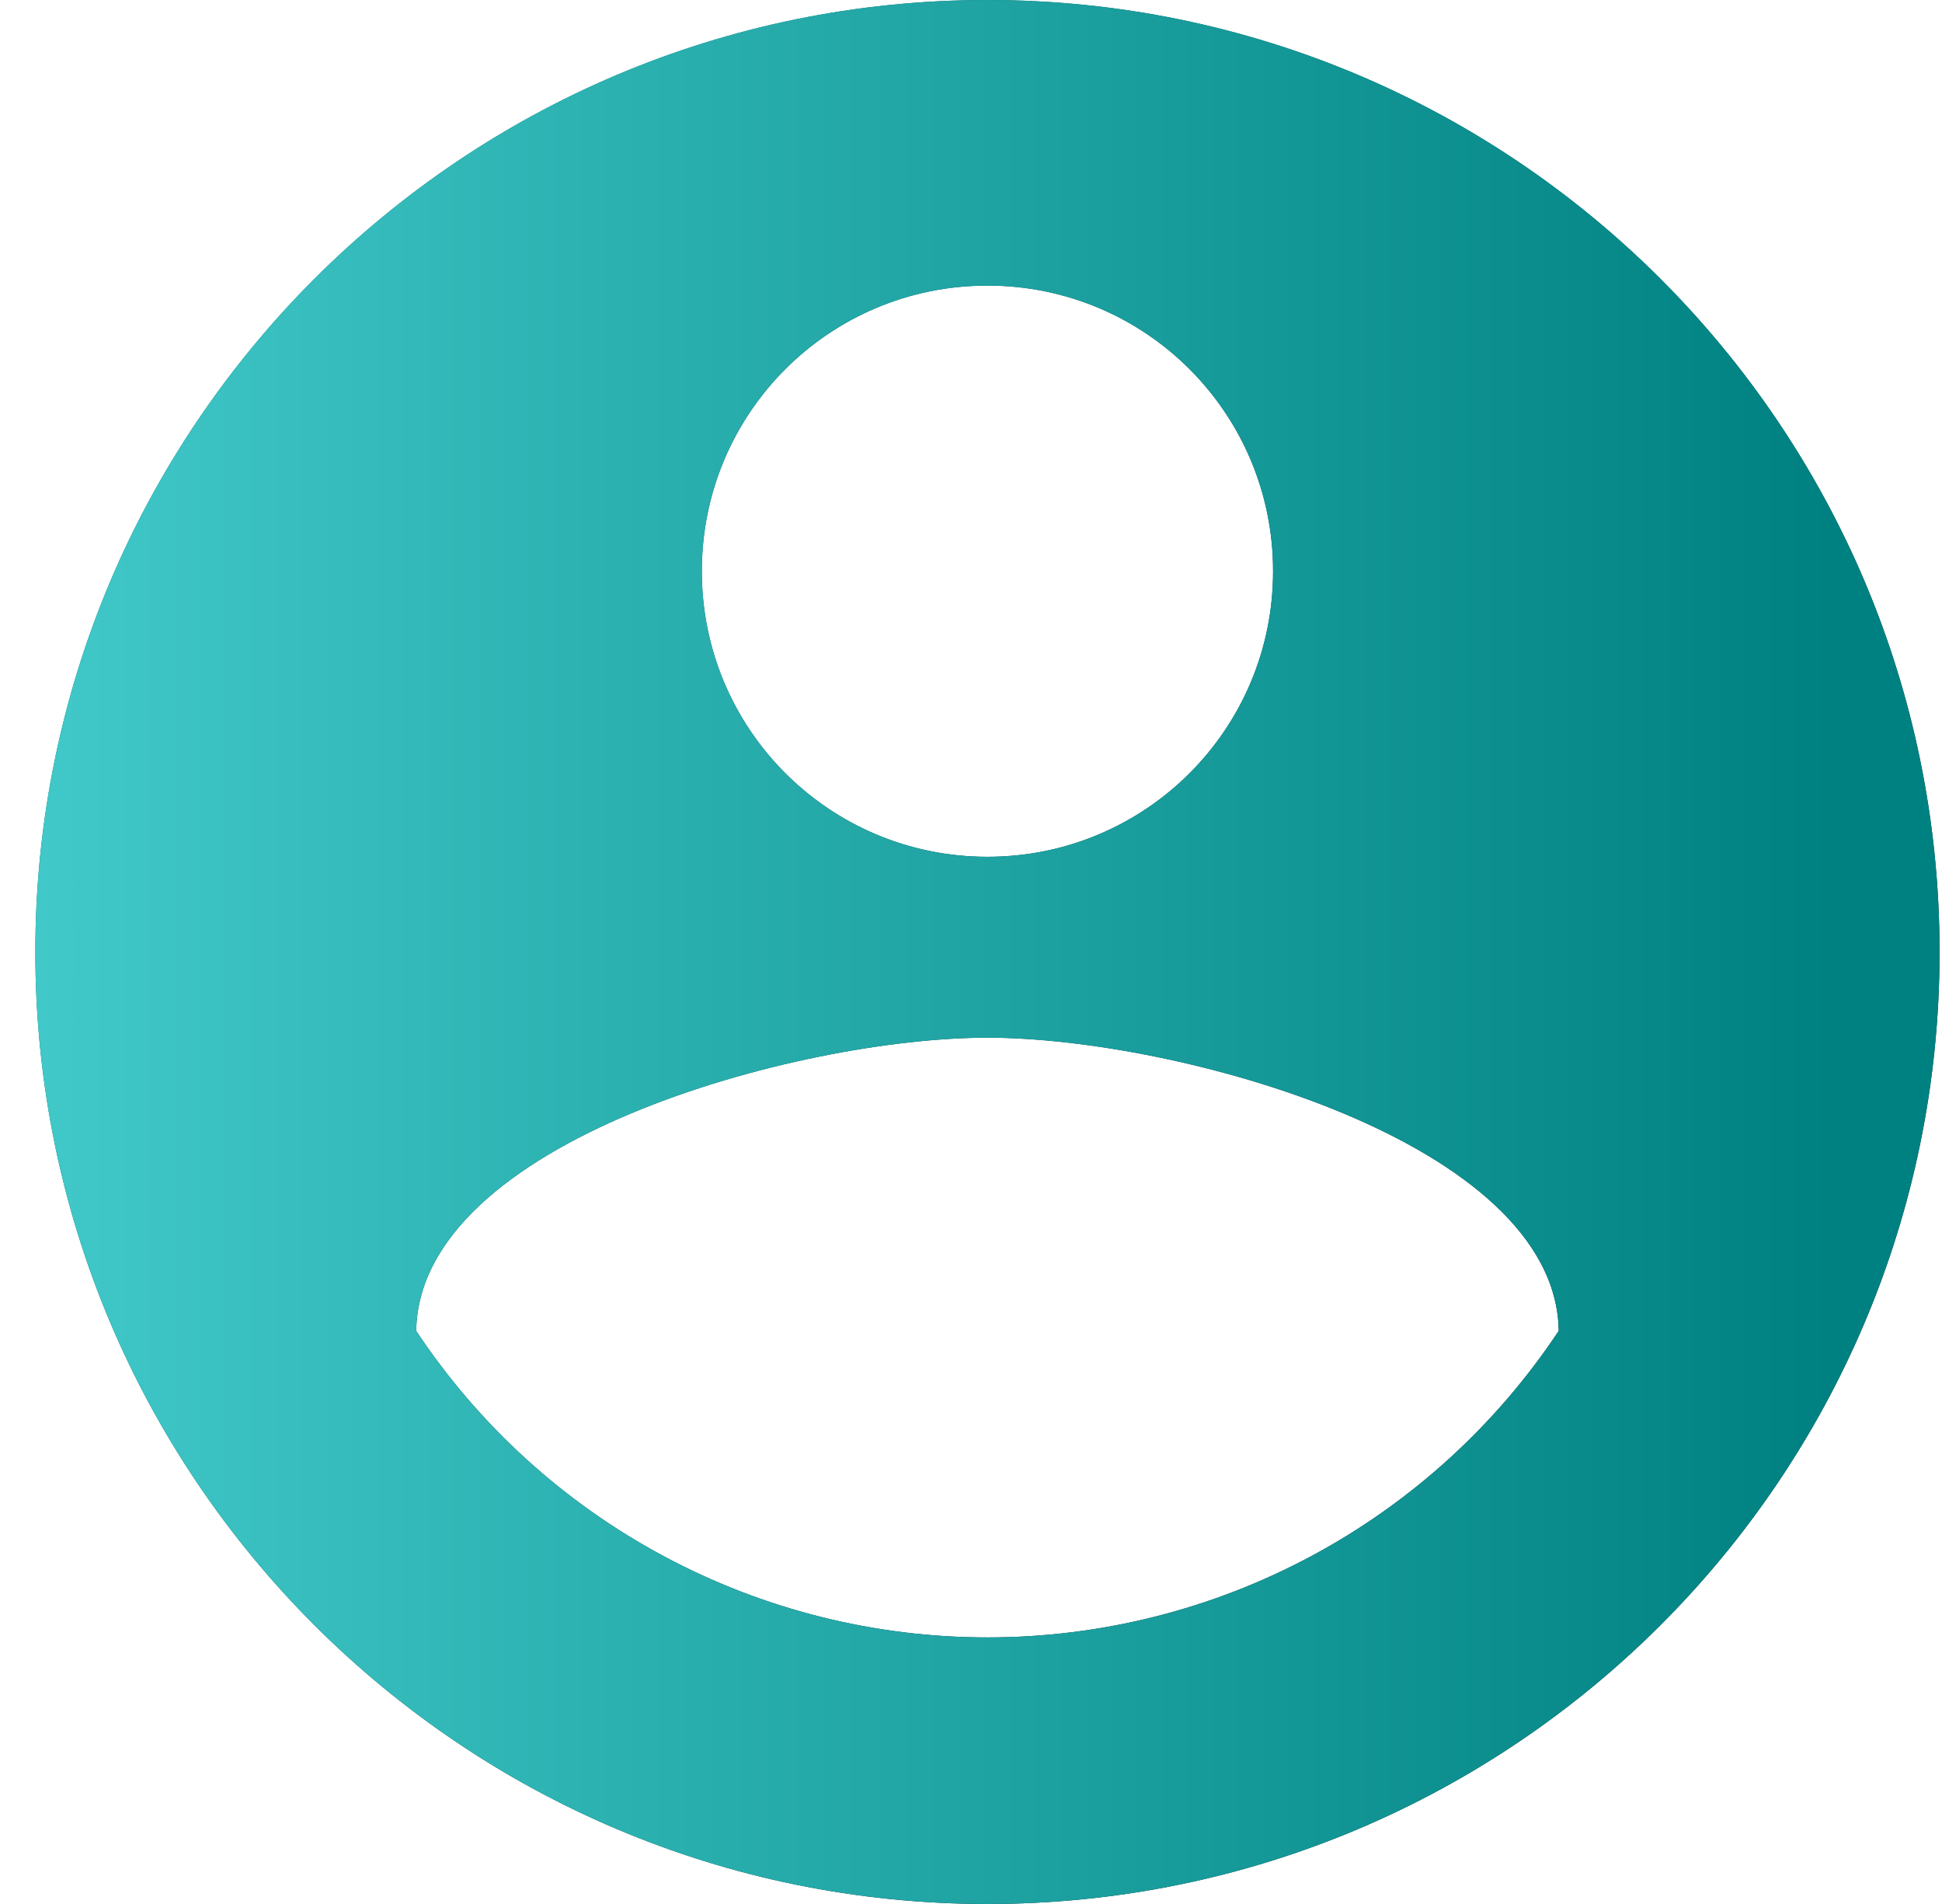 <svg width="51" height="50" viewBox="0 0 51 50" fill="none" xmlns="http://www.w3.org/2000/svg">
<path d="M25.932 0C12.13 0 0.928 11.2 0.928 25C0.928 38.8 12.13 50 25.932 50C39.734 50 50.936 38.8 50.936 25C50.936 11.2 39.734 0 25.932 0ZM25.932 7.5C30.083 7.5 33.433 10.85 33.433 15C33.433 19.15 30.083 22.5 25.932 22.5C21.781 22.5 18.431 19.15 18.431 15C18.431 10.85 21.781 7.5 25.932 7.5ZM25.932 43C22.961 43 20.037 42.265 17.419 40.86C14.801 39.456 12.572 37.425 10.93 34.95C11.005 29.975 20.931 27.25 25.932 27.25C30.908 27.25 40.86 29.975 40.935 34.95C39.292 37.425 37.063 39.456 34.445 40.86C31.828 42.265 28.903 43 25.932 43Z" fill="url(#paint0_linear_108_28)"/>
<path d="M25.932 0C12.13 0 0.928 11.2 0.928 25C0.928 38.8 12.13 50 25.932 50C39.734 50 50.936 38.8 50.936 25C50.936 11.2 39.734 0 25.932 0ZM25.932 7.5C30.083 7.5 33.433 10.85 33.433 15C33.433 19.15 30.083 22.5 25.932 22.5C21.781 22.5 18.431 19.15 18.431 15C18.431 10.85 21.781 7.5 25.932 7.5ZM25.932 43C22.961 43 20.037 42.265 17.419 40.86C14.801 39.456 12.572 37.425 10.93 34.95C11.005 29.975 20.931 27.25 25.932 27.25C30.908 27.25 40.86 29.975 40.935 34.95C39.292 37.425 37.063 39.456 34.445 40.86C31.828 42.265 28.903 43 25.932 43Z" fill="url(#paint1_linear_108_28)"/>
<defs>
<linearGradient id="paint0_linear_108_28" x1="10.02" y1="-1.02445e-06" x2="48.278" y2="38.264" gradientUnits="userSpaceOnUse">
<stop stop-color="#097070"/>
<stop offset="1" stop-color="#011C1C"/>
</linearGradient>
<linearGradient id="paint1_linear_108_28" x1="0.928" y1="25.556" x2="48.158" y2="25.556" gradientUnits="userSpaceOnUse">
<stop stop-color="#41C8C8"/>
<stop offset="1" stop-color="#008181"/>
</linearGradient>
</defs>
</svg>
